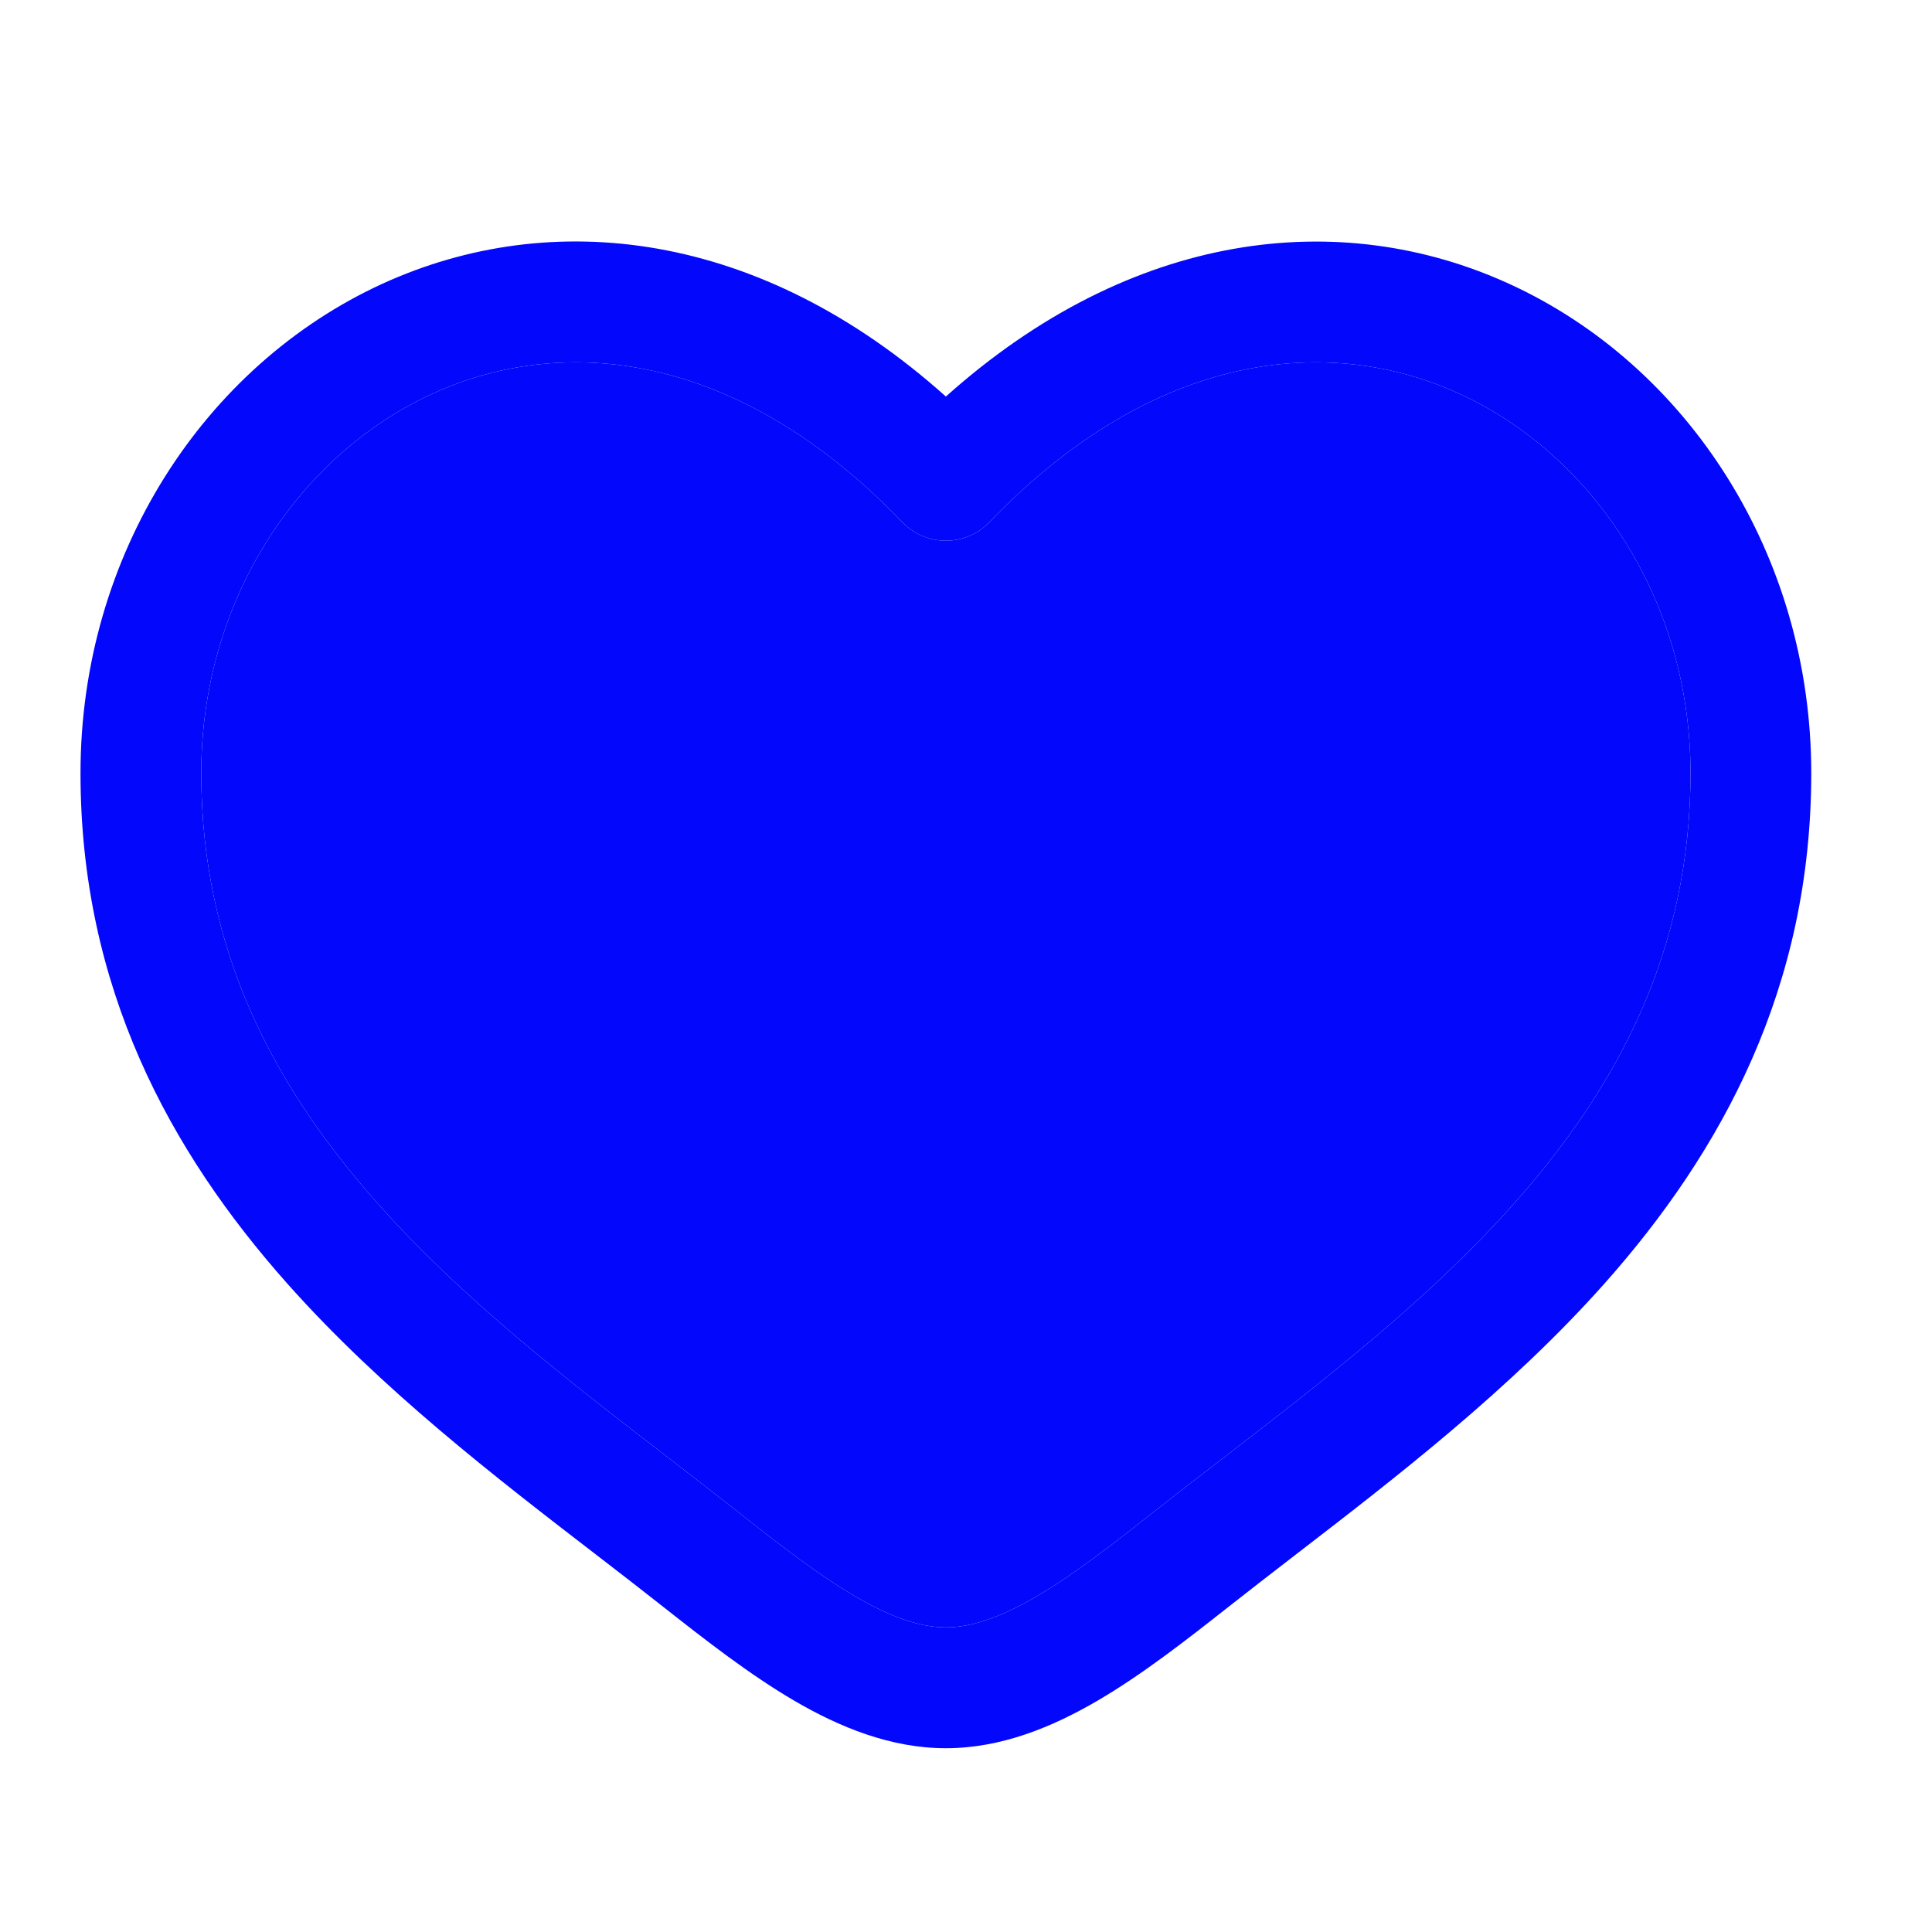 <svg width="24" height="24" viewBox="0 0 24 24" fill="none" xmlns="http://www.w3.org/2000/svg">
<path fill-rule="evenodd" clip-rule="evenodd" d="M5.374 4.89C3.715 5.648 2.5 7.452 2.5 9.603C2.5 11.8 3.4 13.494 4.688 14.946C5.751 16.142 7.037 17.134 8.291 18.1C8.589 18.33 8.885 18.559 9.176 18.788C9.702 19.203 10.171 19.566 10.624 19.831C11.076 20.095 11.44 20.216 11.75 20.216C12.06 20.216 12.424 20.096 12.876 19.831C13.329 19.566 13.798 19.203 14.324 18.788C14.605 18.565 14.893 18.344 15.182 18.122C15.191 18.115 15.2 18.108 15.209 18.101C15.215 18.097 15.22 18.093 15.226 18.088C16.475 17.125 17.754 16.137 18.812 14.946C20.101 13.494 21 11.8 21 9.603C21 7.453 19.785 5.648 18.126 4.89C16.514 4.153 14.348 4.348 12.29 6.487C12.22 6.56 12.136 6.618 12.043 6.657C11.951 6.697 11.851 6.717 11.75 6.717C11.649 6.717 11.549 6.697 11.457 6.657C11.364 6.618 11.28 6.56 11.21 6.487C9.152 4.348 6.986 4.153 5.374 4.89ZM11.75 4.926C9.438 2.856 6.849 2.566 4.75 3.525C2.536 4.54 1 6.892 1 9.604C1 12.269 2.11 14.303 3.567 15.943C4.733 17.256 6.16 18.355 7.421 19.325C7.707 19.545 7.984 19.759 8.247 19.967C8.76 20.371 9.31 20.801 9.867 21.127C10.424 21.452 11.06 21.717 11.75 21.717C12.44 21.717 13.076 21.452 13.633 21.127C14.191 20.801 14.74 20.371 15.253 19.967C15.527 19.752 15.802 19.538 16.079 19.325C17.339 18.355 18.767 17.255 19.933 15.943C21.39 14.303 22.5 12.269 22.5 9.604C22.5 6.892 20.965 4.54 18.75 3.527C16.651 2.567 14.062 2.857 11.75 4.926Z" fill="#0307FC"/>
<path d="M5.374 4.89C3.715 5.648 2.5 7.452 2.5 9.603C2.5 11.8 3.4 13.494 4.688 14.946C5.751 16.142 7.037 17.134 8.291 18.1C8.589 18.33 8.885 18.559 9.176 18.788C9.702 19.203 10.171 19.566 10.624 19.831C11.076 20.095 11.44 20.216 11.75 20.216C12.06 20.216 12.424 20.096 12.876 19.831C13.329 19.566 13.798 19.203 14.324 18.788C14.605 18.565 14.893 18.344 15.182 18.122L15.209 18.101L15.226 18.088C16.475 17.125 17.754 16.137 18.812 14.946C20.101 13.494 21 11.8 21 9.603C21 7.453 19.785 5.648 18.126 4.89C16.514 4.153 14.348 4.348 12.29 6.487C12.22 6.56 12.136 6.618 12.043 6.657C11.951 6.697 11.851 6.717 11.75 6.717C11.649 6.717 11.549 6.697 11.457 6.657C11.364 6.618 11.28 6.56 11.21 6.487C9.152 4.348 6.986 4.153 5.374 4.89Z" fill="#0307FC"/>
</svg>
